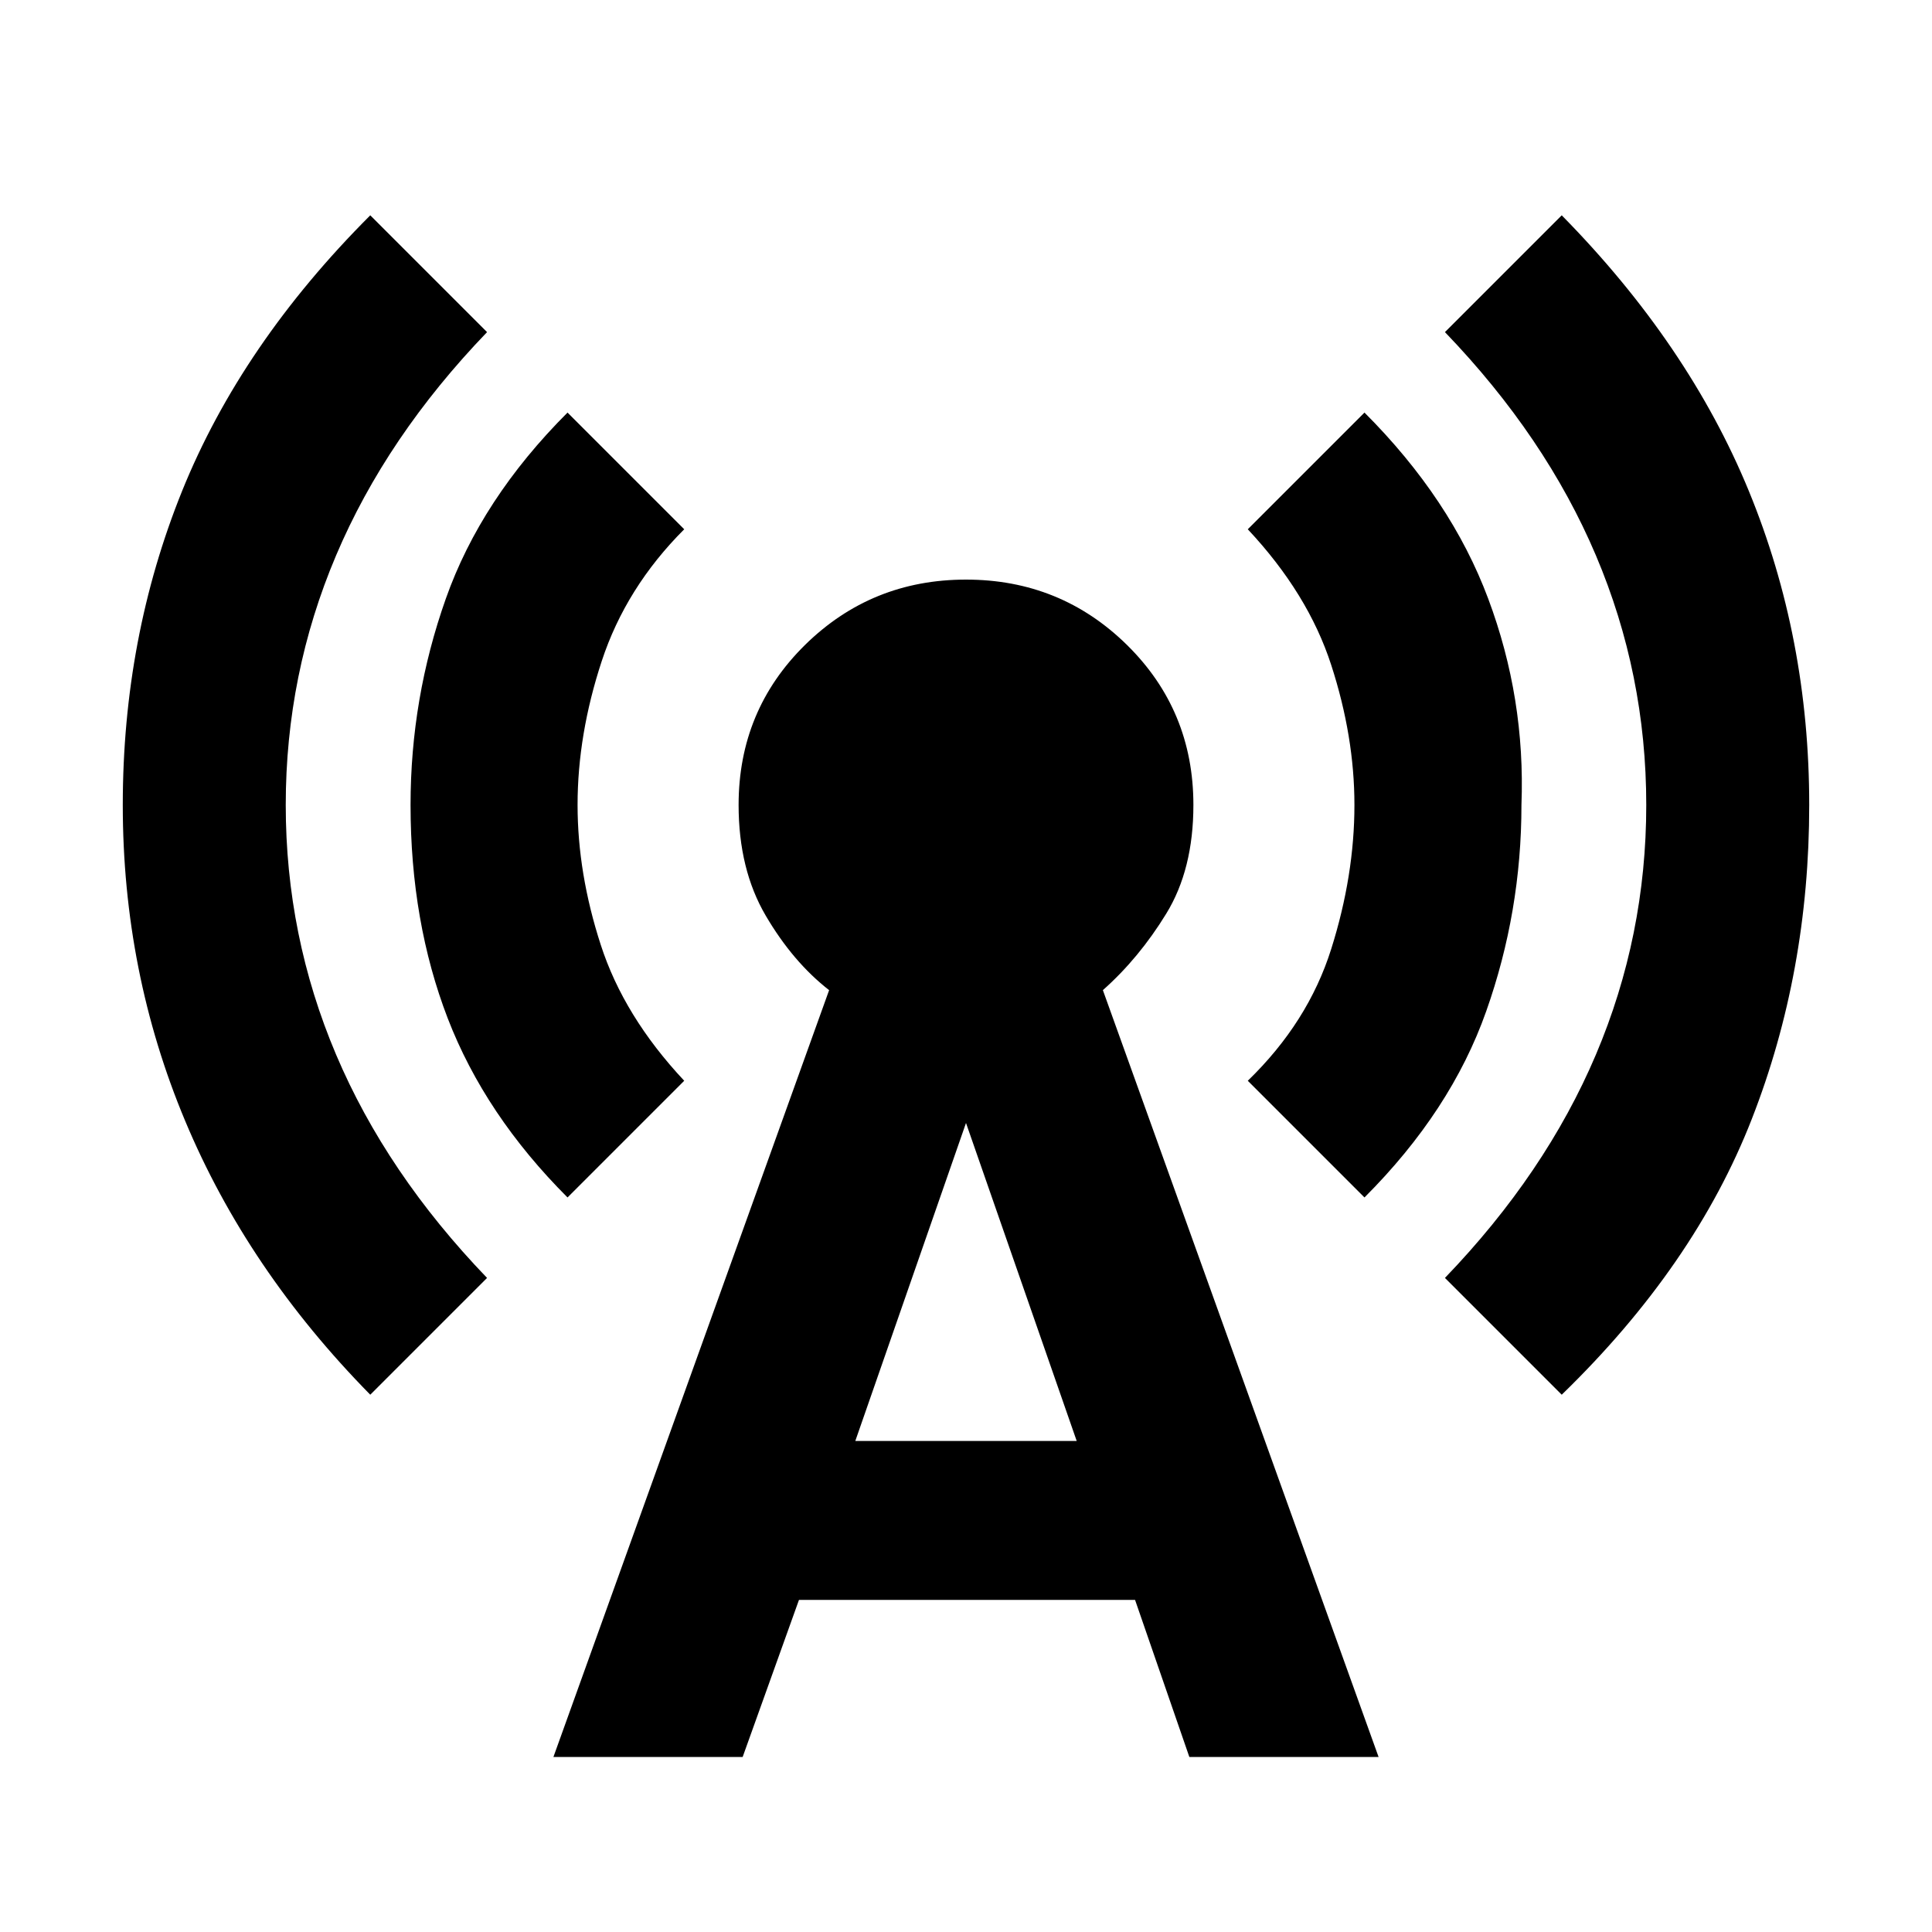 <svg xmlns="http://www.w3.org/2000/svg" height="20" width="20"><path d="M5.875 12.396q-.854-.854-1.24-1.854-.385-1-.385-2.209 0-1.104.365-2.135.364-1.031 1.26-1.927l1.208 1.208q-.604.604-.854 1.365-.25.76-.25 1.489 0 .709.24 1.448.239.74.864 1.407Zm10.292 2.042-1.209-1.209q1.042-1.083 1.563-2.312.521-1.229.521-2.584 0-1.354-.521-2.583t-1.563-2.312l1.209-1.209q1.312 1.333 1.937 2.854.625 1.521.625 3.25t-.594 3.25q-.593 1.521-1.968 2.855Zm-12.334 0q-1.271-1.292-1.916-2.834-.646-1.542-.646-3.271 0-1.729.614-3.25.615-1.521 1.948-2.854l1.209 1.209Q4 4.521 3.479 5.75q-.521 1.229-.521 2.583 0 1.355.521 2.584t1.563 2.312Zm10.292-2.042-1.208-1.208q.625-.605.864-1.365.24-.761.24-1.49 0-.708-.24-1.448-.239-.739-.864-1.406l1.208-1.208q.896.896 1.281 1.927.386 1.031.344 2.135 0 1.105-.365 2.136-.364 1.031-1.26 1.927Zm-8.396 5.792 2.854-7.938q-.375-.292-.656-.771Q7.646 9 7.646 8.333q0-.979.687-1.656Q9.021 6 10 6q.979 0 1.667.677.687.677.687 1.656 0 .667-.281 1.125-.281.459-.656.792l2.854 7.938h-1.959l-.562-1.626H8.271l-.583 1.626Zm3.125-3.271h2.292L10 11.625Z"/></svg>